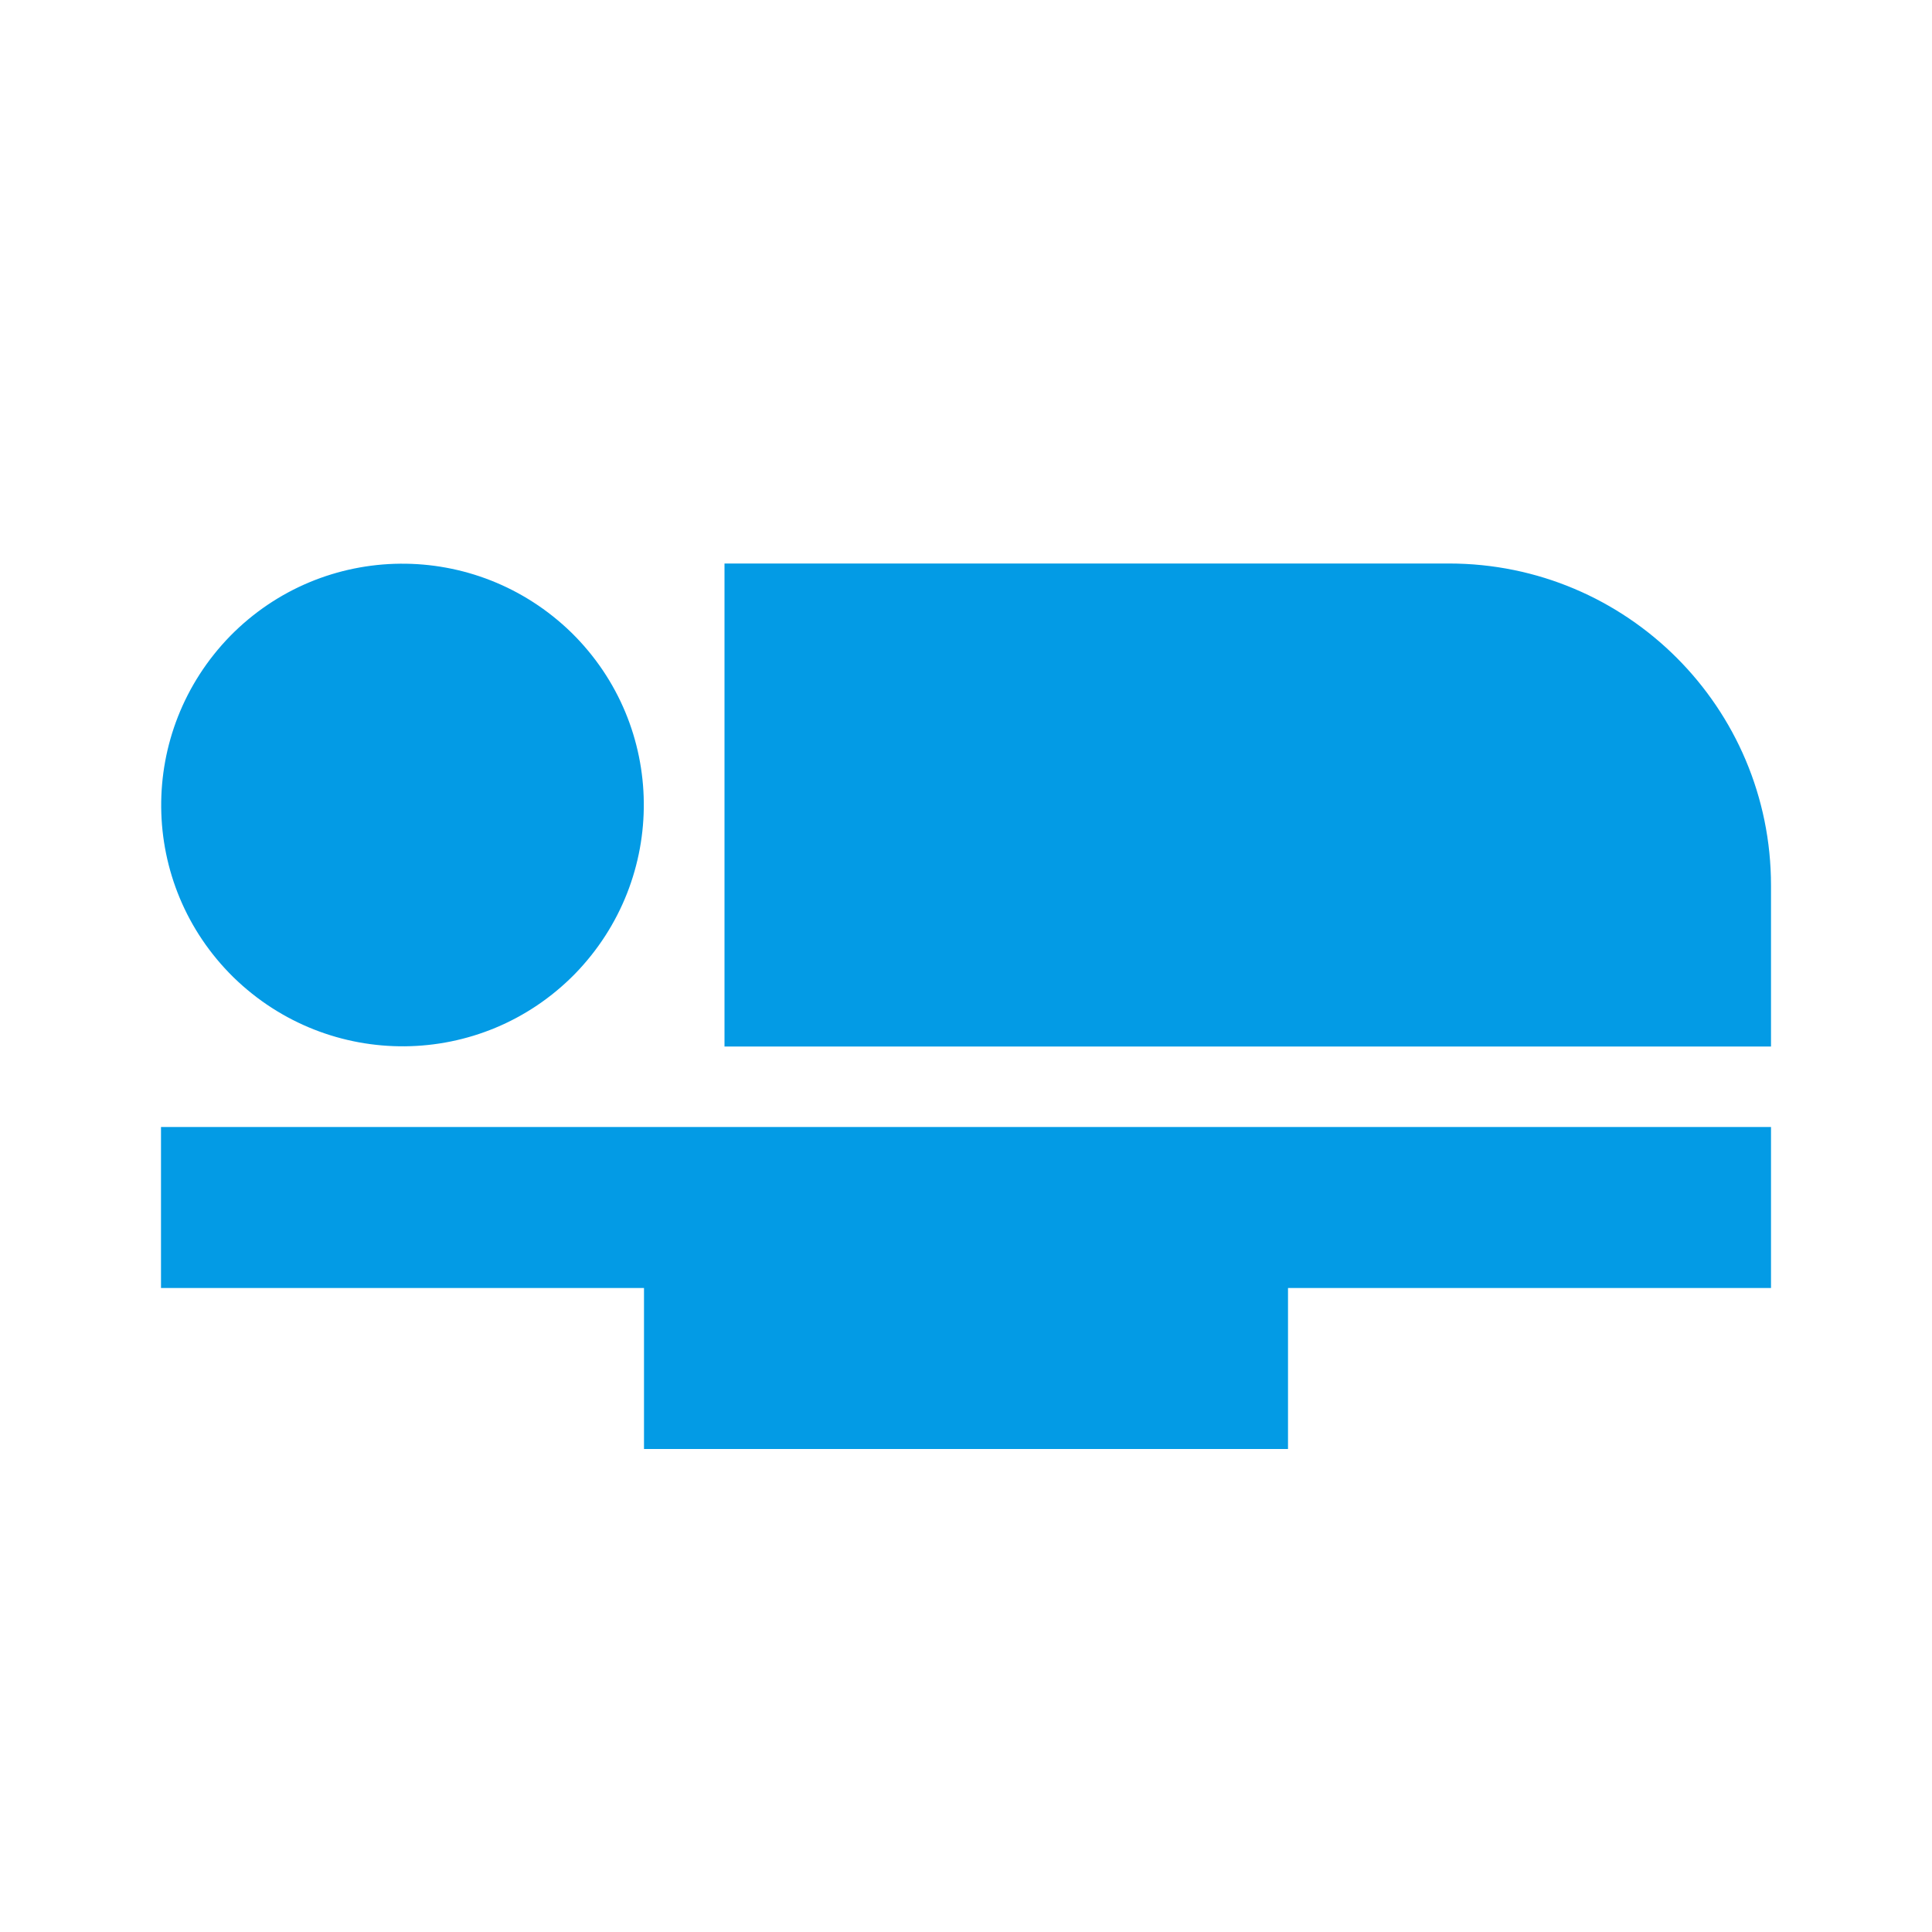<svg version="1.1" xmlns="http://www.w3.org/2000/svg" xmlns:xlink="http://www.w3.org/1999/xlink" viewBox="0,0,1024,1024">
	<!-- Color names: teamapps-color-1 -->
	<desc>airline_seat_flat icon - Licensed under Apache License v2.0 (http://www.apache.org/licenses/LICENSE-2.0) - Created with Iconfu.com - Derivative work of Material icons (Copyright Google Inc.)</desc>
	<g fill="none" fill-rule="nonzero" style="mix-blend-mode: normal">
		<g color="#039be5" class="teamapps-color-1">
			<path d="M938.67,597.33v85.34h-256v85.33h-341.34v-85.33h-256v-85.34zM938.67,469.33v85.34h-554.67v-256h384c94.29,0 170.67,76.37 170.67,170.66zM123.73,517.97c-50.35,-49.49 -51.19,-130.13 -1.7,-180.9c49.49,-50.35 130.13,-51.2 180.9,-1.71c50.35,49.49 51.2,130.14 1.71,180.91c-49.49,50.35 -130.14,51.19 -180.91,1.7z" fill="currentColor"/>
		</g>
	</g>
</svg>